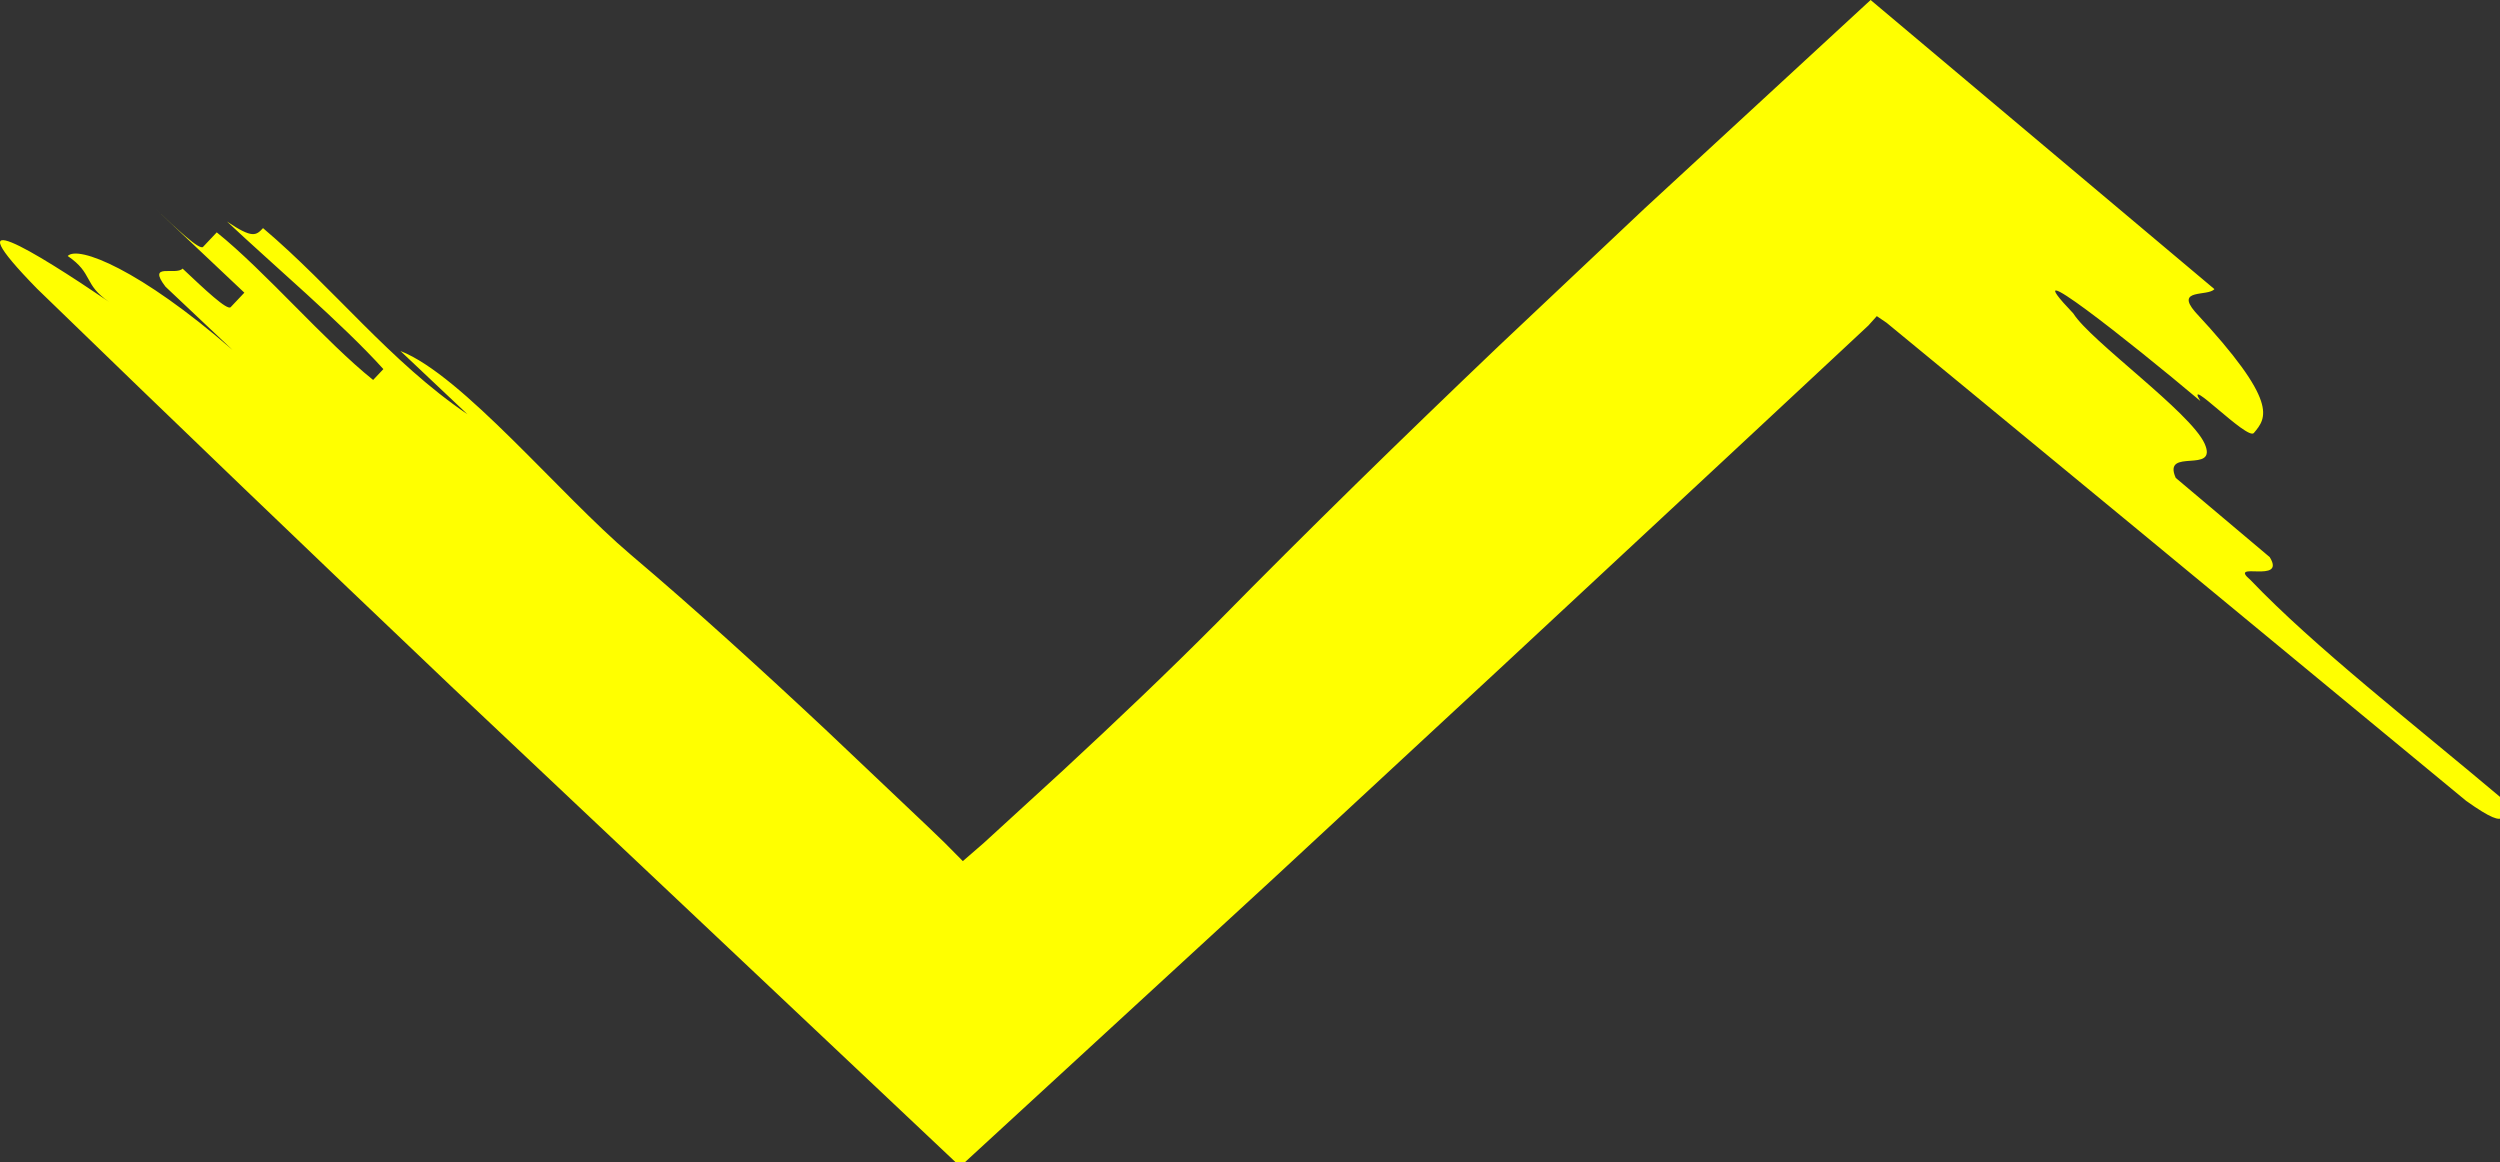 <?xml version="1.0" encoding="utf-8"?>
<!-- Generator: Adobe Illustrator 15.0.0, SVG Export Plug-In  -->
<!DOCTYPE svg PUBLIC "-//W3C//DTD SVG 1.1//EN" "http://www.w3.org/Graphics/SVG/1.1/DTD/svg11.dtd">
<svg version="1.1"
	 xmlns="http://www.w3.org/2000/svg" xmlns:xlink="http://www.w3.org/1999/xlink" xmlns:a="http://ns.adobe.com/AdobeSVGViewerExtensions/3.0/"
	 x="0px" y="0px" width="114px" height="53px" viewBox="-0.001 0 114 53" enable-background="new -0.001 0 114 53"
	 xml:space="preserve">
<rect x="-0.001" y="0" width="114" height="53" fill="#333333" stroke="none"/>
<defs>
</defs>
<g>
	<g>
		<g>
			<path fill="#FFFF00" d="M28.759,25.292c2.925,2.477,5.93,5.209,8.971,8.06l4.585,4.346l0.769,0.741l0.268,0.271l0.552,0.557
				l0.944-0.818l3.594-3.29c2.472-2.287,4.854-4.555,7.07-6.783c4.113-4.182,8.427-8.397,12.826-12.594l6.651-6.274L85.299,0
				l15.677,13.183c-0.292,0.347-1.802-0.035-0.877,1.042c3.844,4.132,3.259,4.826,2.674,5.521c-0.293,0.347-3.213-2.708-2.437-1.46
				c-3.211-2.707-8.716-7.05-5.794-3.993c0.779,1.25,5.355,4.514,5.988,5.937c0.633,1.425-1.949,0.139-1.317,1.562l4.286,3.613
				c0.775,1.249-1.949,0.139-0.879,1.042c2.92,3.055,7.352,6.493,11.633,10.103c-0.293,0.348,0.488,1.599-1.801-0.034l-15.15-12.509
				l-7.614-6.276l-3.659-3.012l-0.447-0.304l-0.265,0.294l-0.061,0.068l-0.03,0.034l-0.014,0.017l-0.076,0.072l-1.285,1.199
				l-5.145,4.795l-10.31,9.591l-10.331,9.577L43.784,53.194L20.657,31.375C14.278,25.311,7.948,19.238,1.684,13.159
				c-3.917-4.01-0.237-1.785,3.285,0.604c-1.174-0.795-0.706-1.291-1.883-2.089c0.468-0.495,3.285,0.604,7.517,4.285l-3.057-2.885
				c-0.863-1.127,0.467-0.495,0.779-0.826c1.019,0.961,2.037,1.923,2.193,1.758l0.623-0.66L7.067,9.5
				c1.018,0.961,2.036,1.922,2.192,1.757l0.624-0.661c2.193,1.759,4.937,4.973,7.131,6.73l0.467-0.495
				c-1.882-2.088-5.093-4.807-7.131-6.73c1.175,0.797,1.33,0.631,1.643,0.301c3.212,2.72,5.8,6.099,9.322,8.488l-3.055-2.884
				C21.077,17.105,25.546,22.572,28.759,25.292z"/>
		</g>
	</g>
</g>
</svg>
